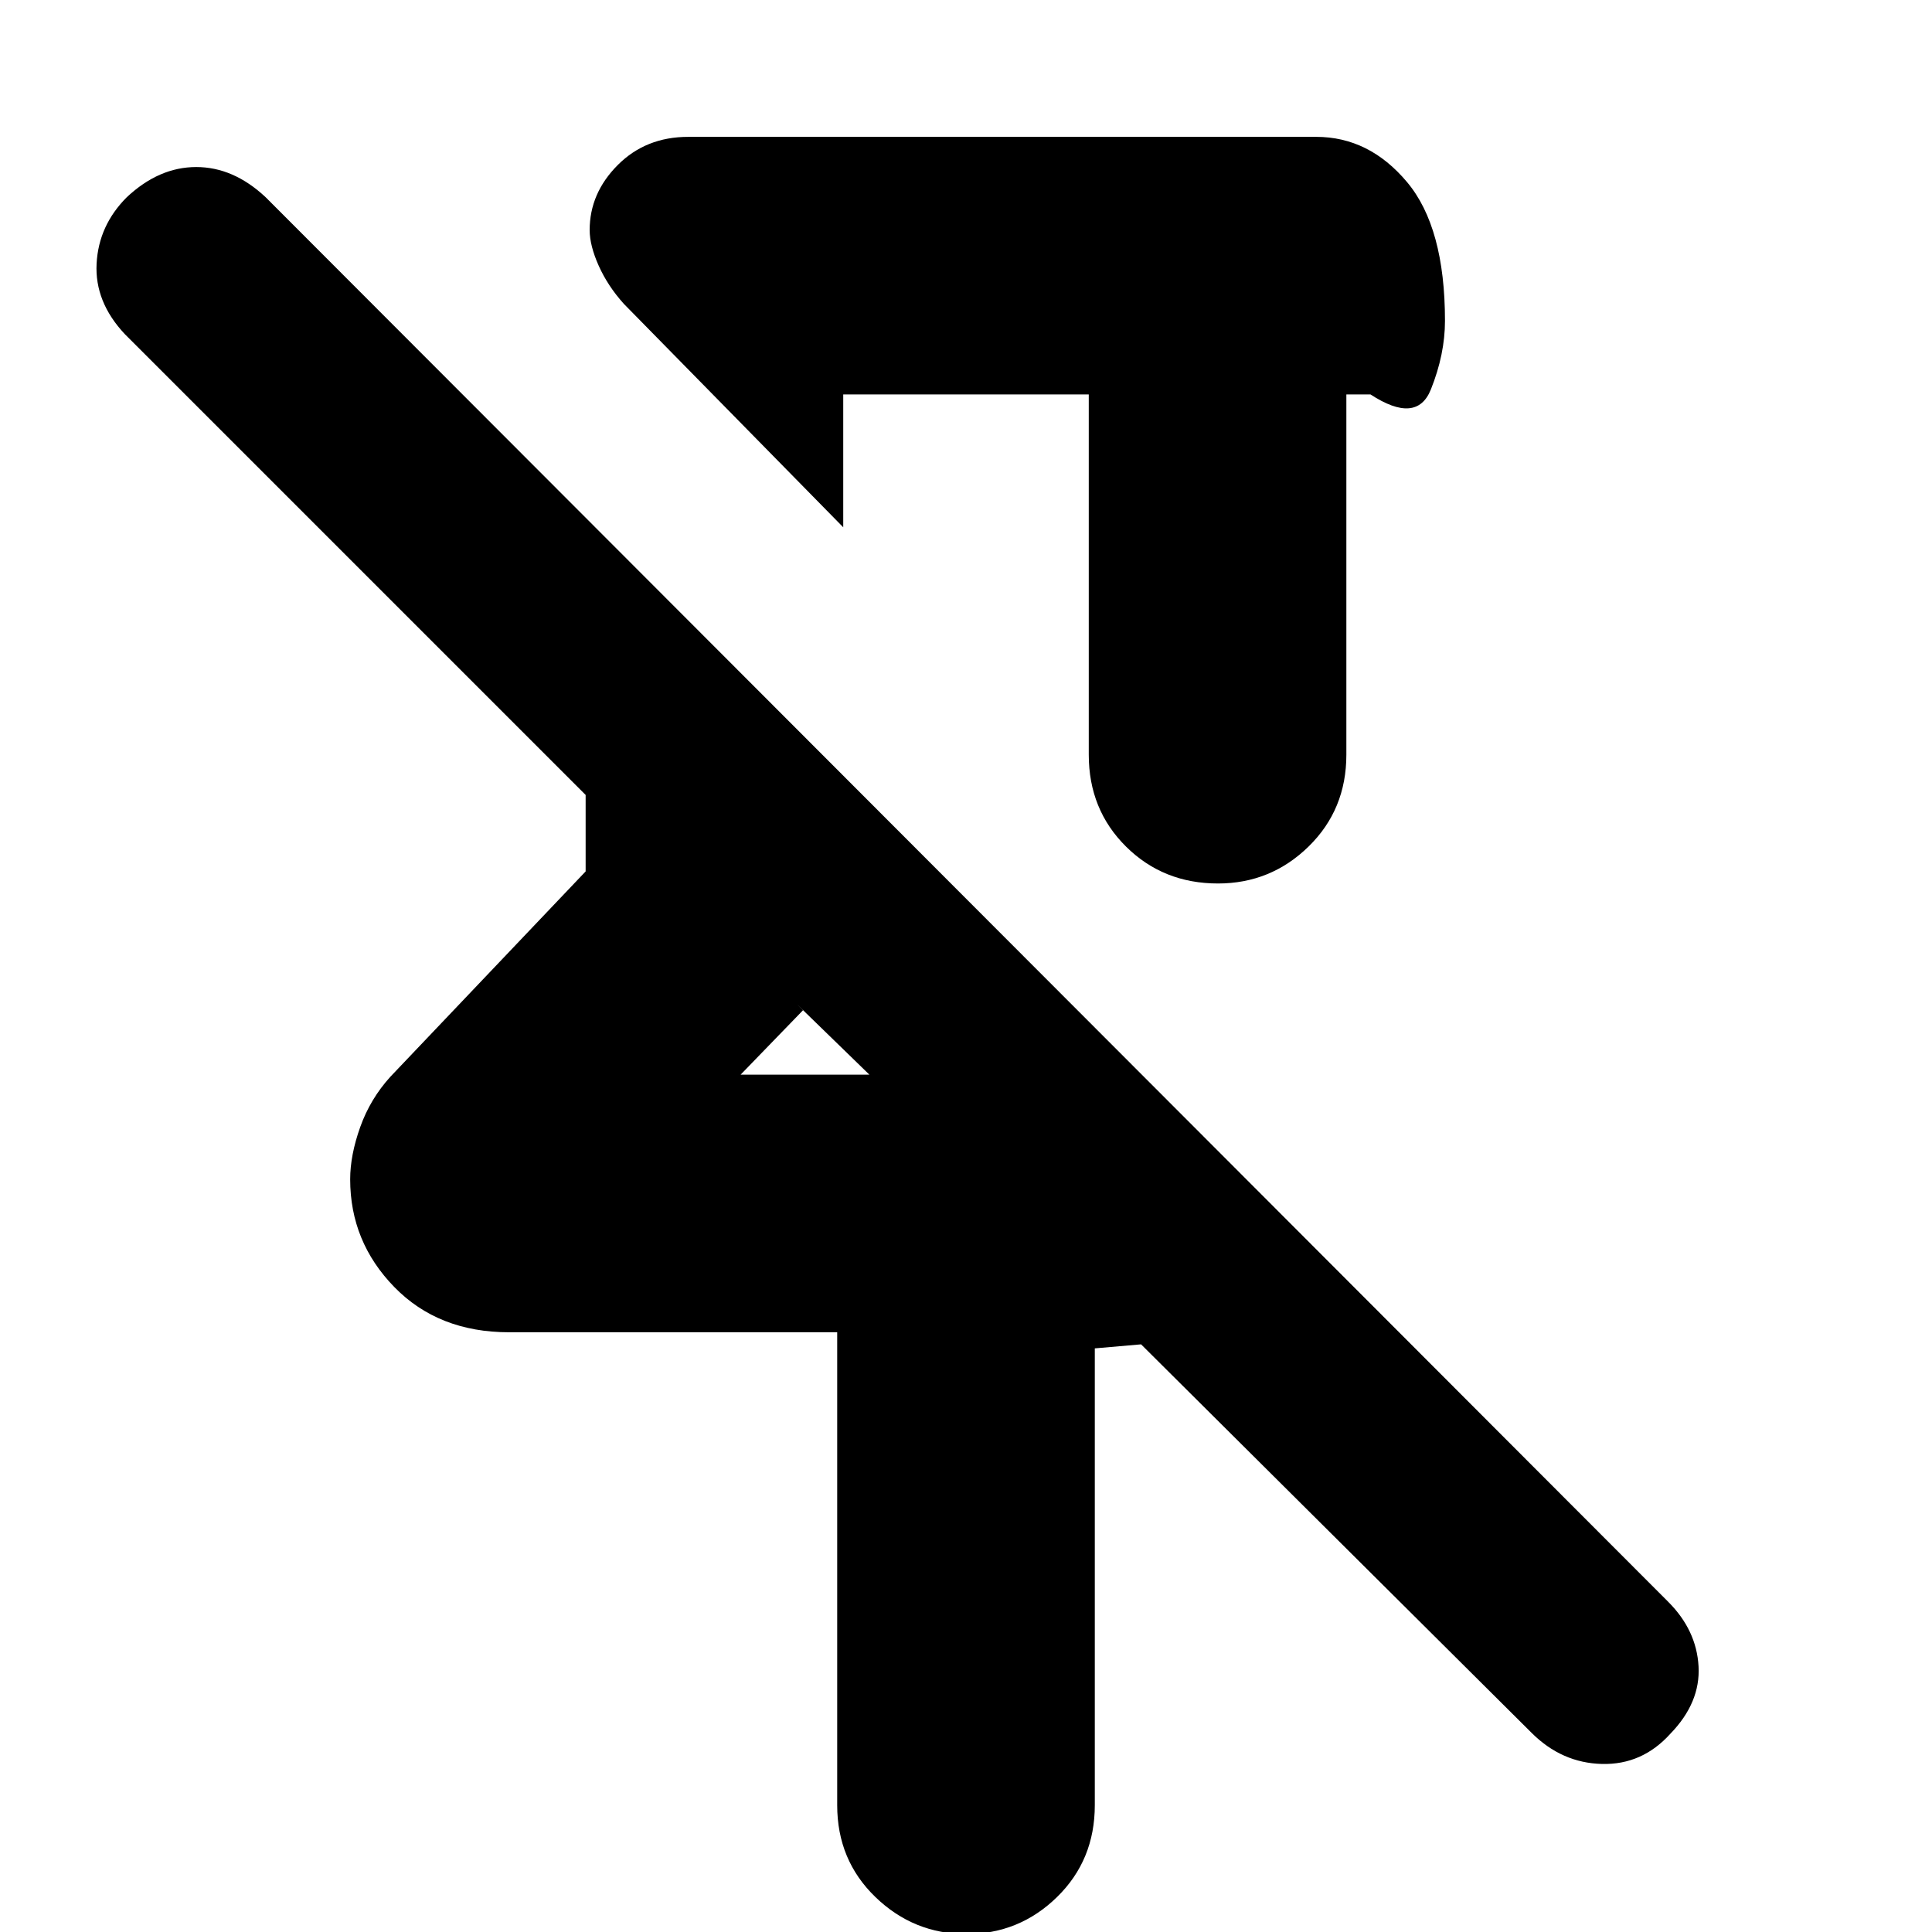 <svg xmlns="http://www.w3.org/2000/svg" height="20" viewBox="0 -960 960 960" width="20"><path d="M541-764H419v66L310-809q-8-8.882-12.5-18.941t-4.5-17.743Q293-864 306.955-878q13.954-14 35.045-14h312q26.3 0 45.15 22.473Q718-847.054 718-800.571q0 16.571-7 34.071-7 17.5-30 2.5h-12v179q0 27.3-18.789 45.65-18.79 18.35-45 18.35Q578-521 559.5-539.35T541-585v-179ZM416-63v-235H253q-35.182 0-57.091-22.5T174-374q0-12 5-26t15-25l97-102v-38L62-794q-15-16-14-35t15-33q16-15 34.5-15t34.5 15l696.903 697.903Q843-150 844-132t-14 33.478Q816-83 796-83.5T761-99L567-292l-23 2v227q0 27.3-18.789 45.65Q506.421 1 480.211 1 454 1 435-17.35T416-63Zm-48-363h64l-36-35 3 3-31 32Zm111-207Zm-83 172Z"/></svg>
